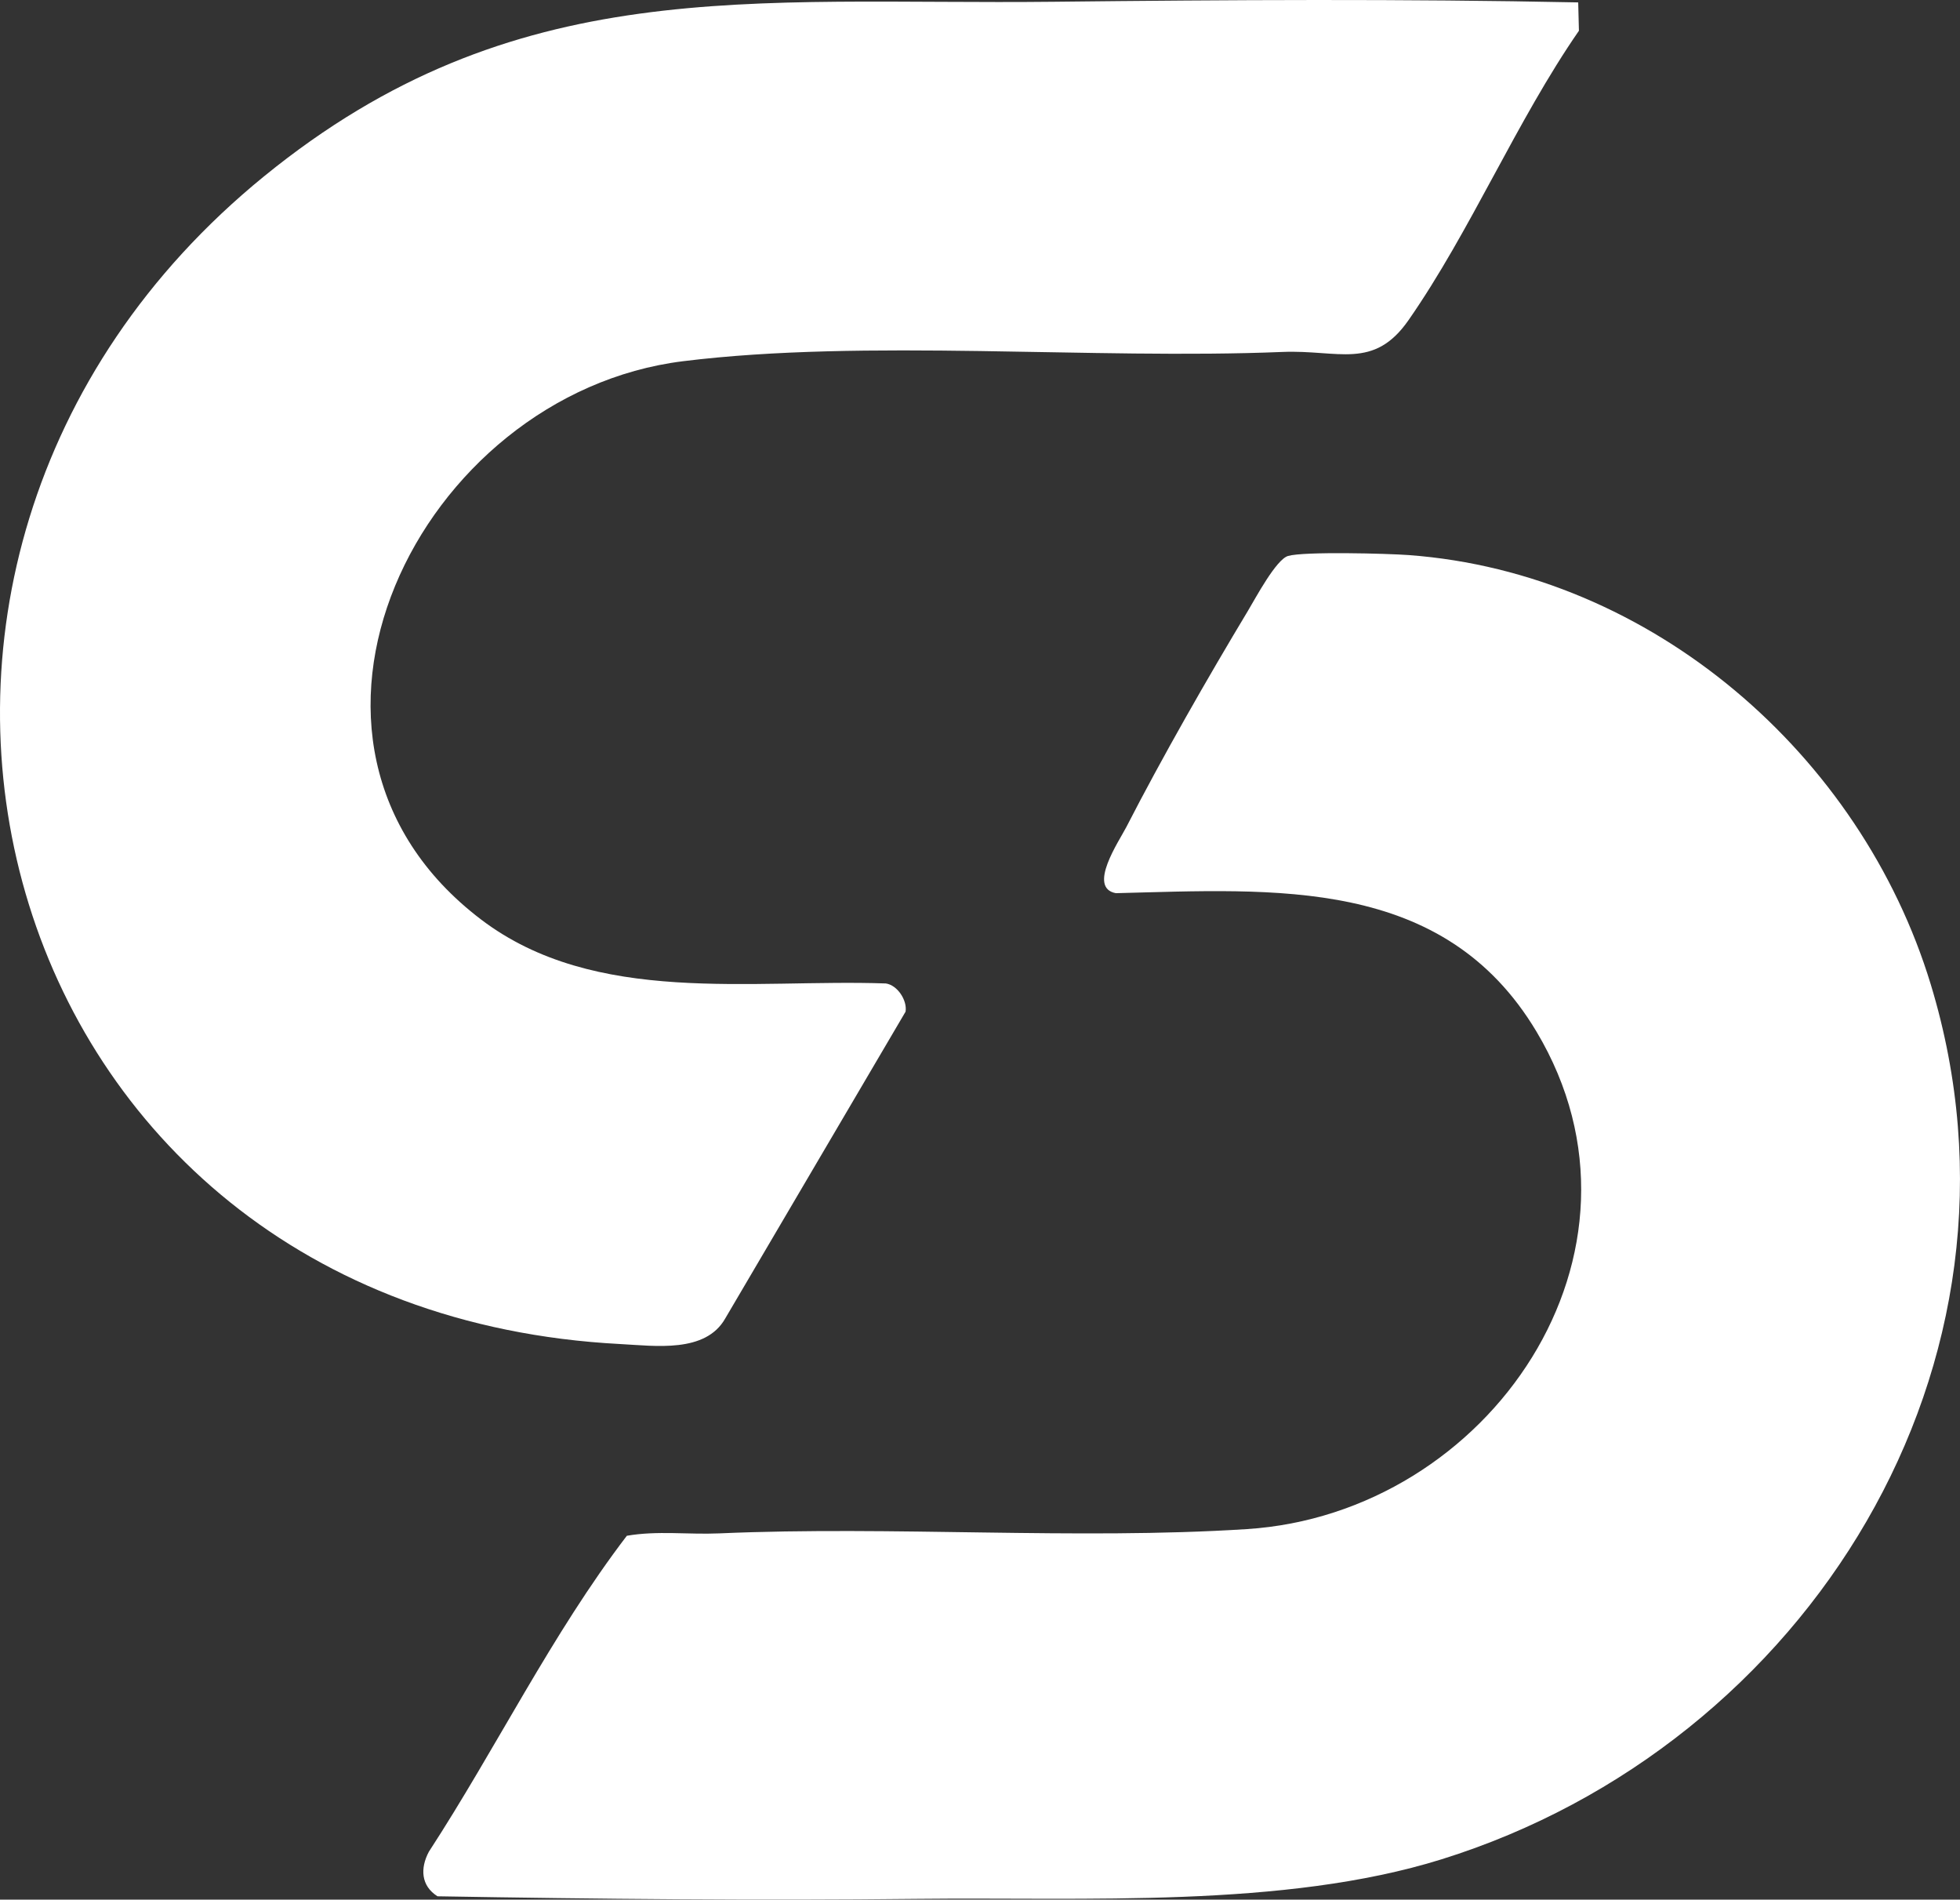 <?xml version="1.0" encoding="UTF-8"?>
<svg id="Layer_2" data-name="Layer 2" xmlns="http://www.w3.org/2000/svg" viewBox="0 0 2351.15 2278.29">
  <rect x="0" y="0" width="2351.15" height="2278.29" fill="#333333" stroke="none"/>
  <defs>
    <style>
      .cls-1 {
        fill: #fff;
      }
    </style>
  </defs>
  <g id="Layer_1-2" data-name="Layer 1">
    <g>
      <path class="cls-1" d="M1264.45,2.11c209.5-2.31,419.23-3.55,628.71.78l.87,34c-74.86,108.14-129.98,240.2-204.43,347.11-41.89,60.15-84.16,35.34-151.17,38.1-227.92,9.37-500.26-15.97-718.93,11.1-317.11,39.26-523.46,456.05-242.48,669.56,136.92,104.04,324.94,71.08,485.65,76.74,13.98,2.05,25.82,20.37,23.62,33.84l-216.37,368.03c-23.71,41.63-83.67,32.81-126.14,30.58C-16.46,1572-255.25,677.44,316.66,211.54,617.37-33.41,899.8,6.13,1264.45,2.11Z"/>
      <path class="cls-1" d="M1545.17,666.77c18.95-5.56,119.38-2.93,144.82-1.04,291.79,21.63,542.36,239.63,626.09,514.91,138.26,454.56-147.92,912.38-586.73,1049.26-189.2,59.02-428.65,45.24-628.47,47.48-191.88,2.15-384.24.21-576.05-3.09-19.94-12.55-20.92-33.65-10.38-53.43,81.2-124.79,147.15-260.67,237.49-378.95,36.49-6.37,73.92-1.26,110.69-2.87,208.75-9.14,427.8,8,632.97-5.13,290.7-18.59,505.87-331.87,347.5-596.7-111.46-186.38-313.53-170.72-504.56-165.99-34.46-6.4,3.84-62.31,12.6-79.35,42.87-83.51,97.48-178.87,146.01-259.56,8.98-14.93,33.59-61.32,48.01-65.55Z"/>
    </g>
  </g>
</svg>